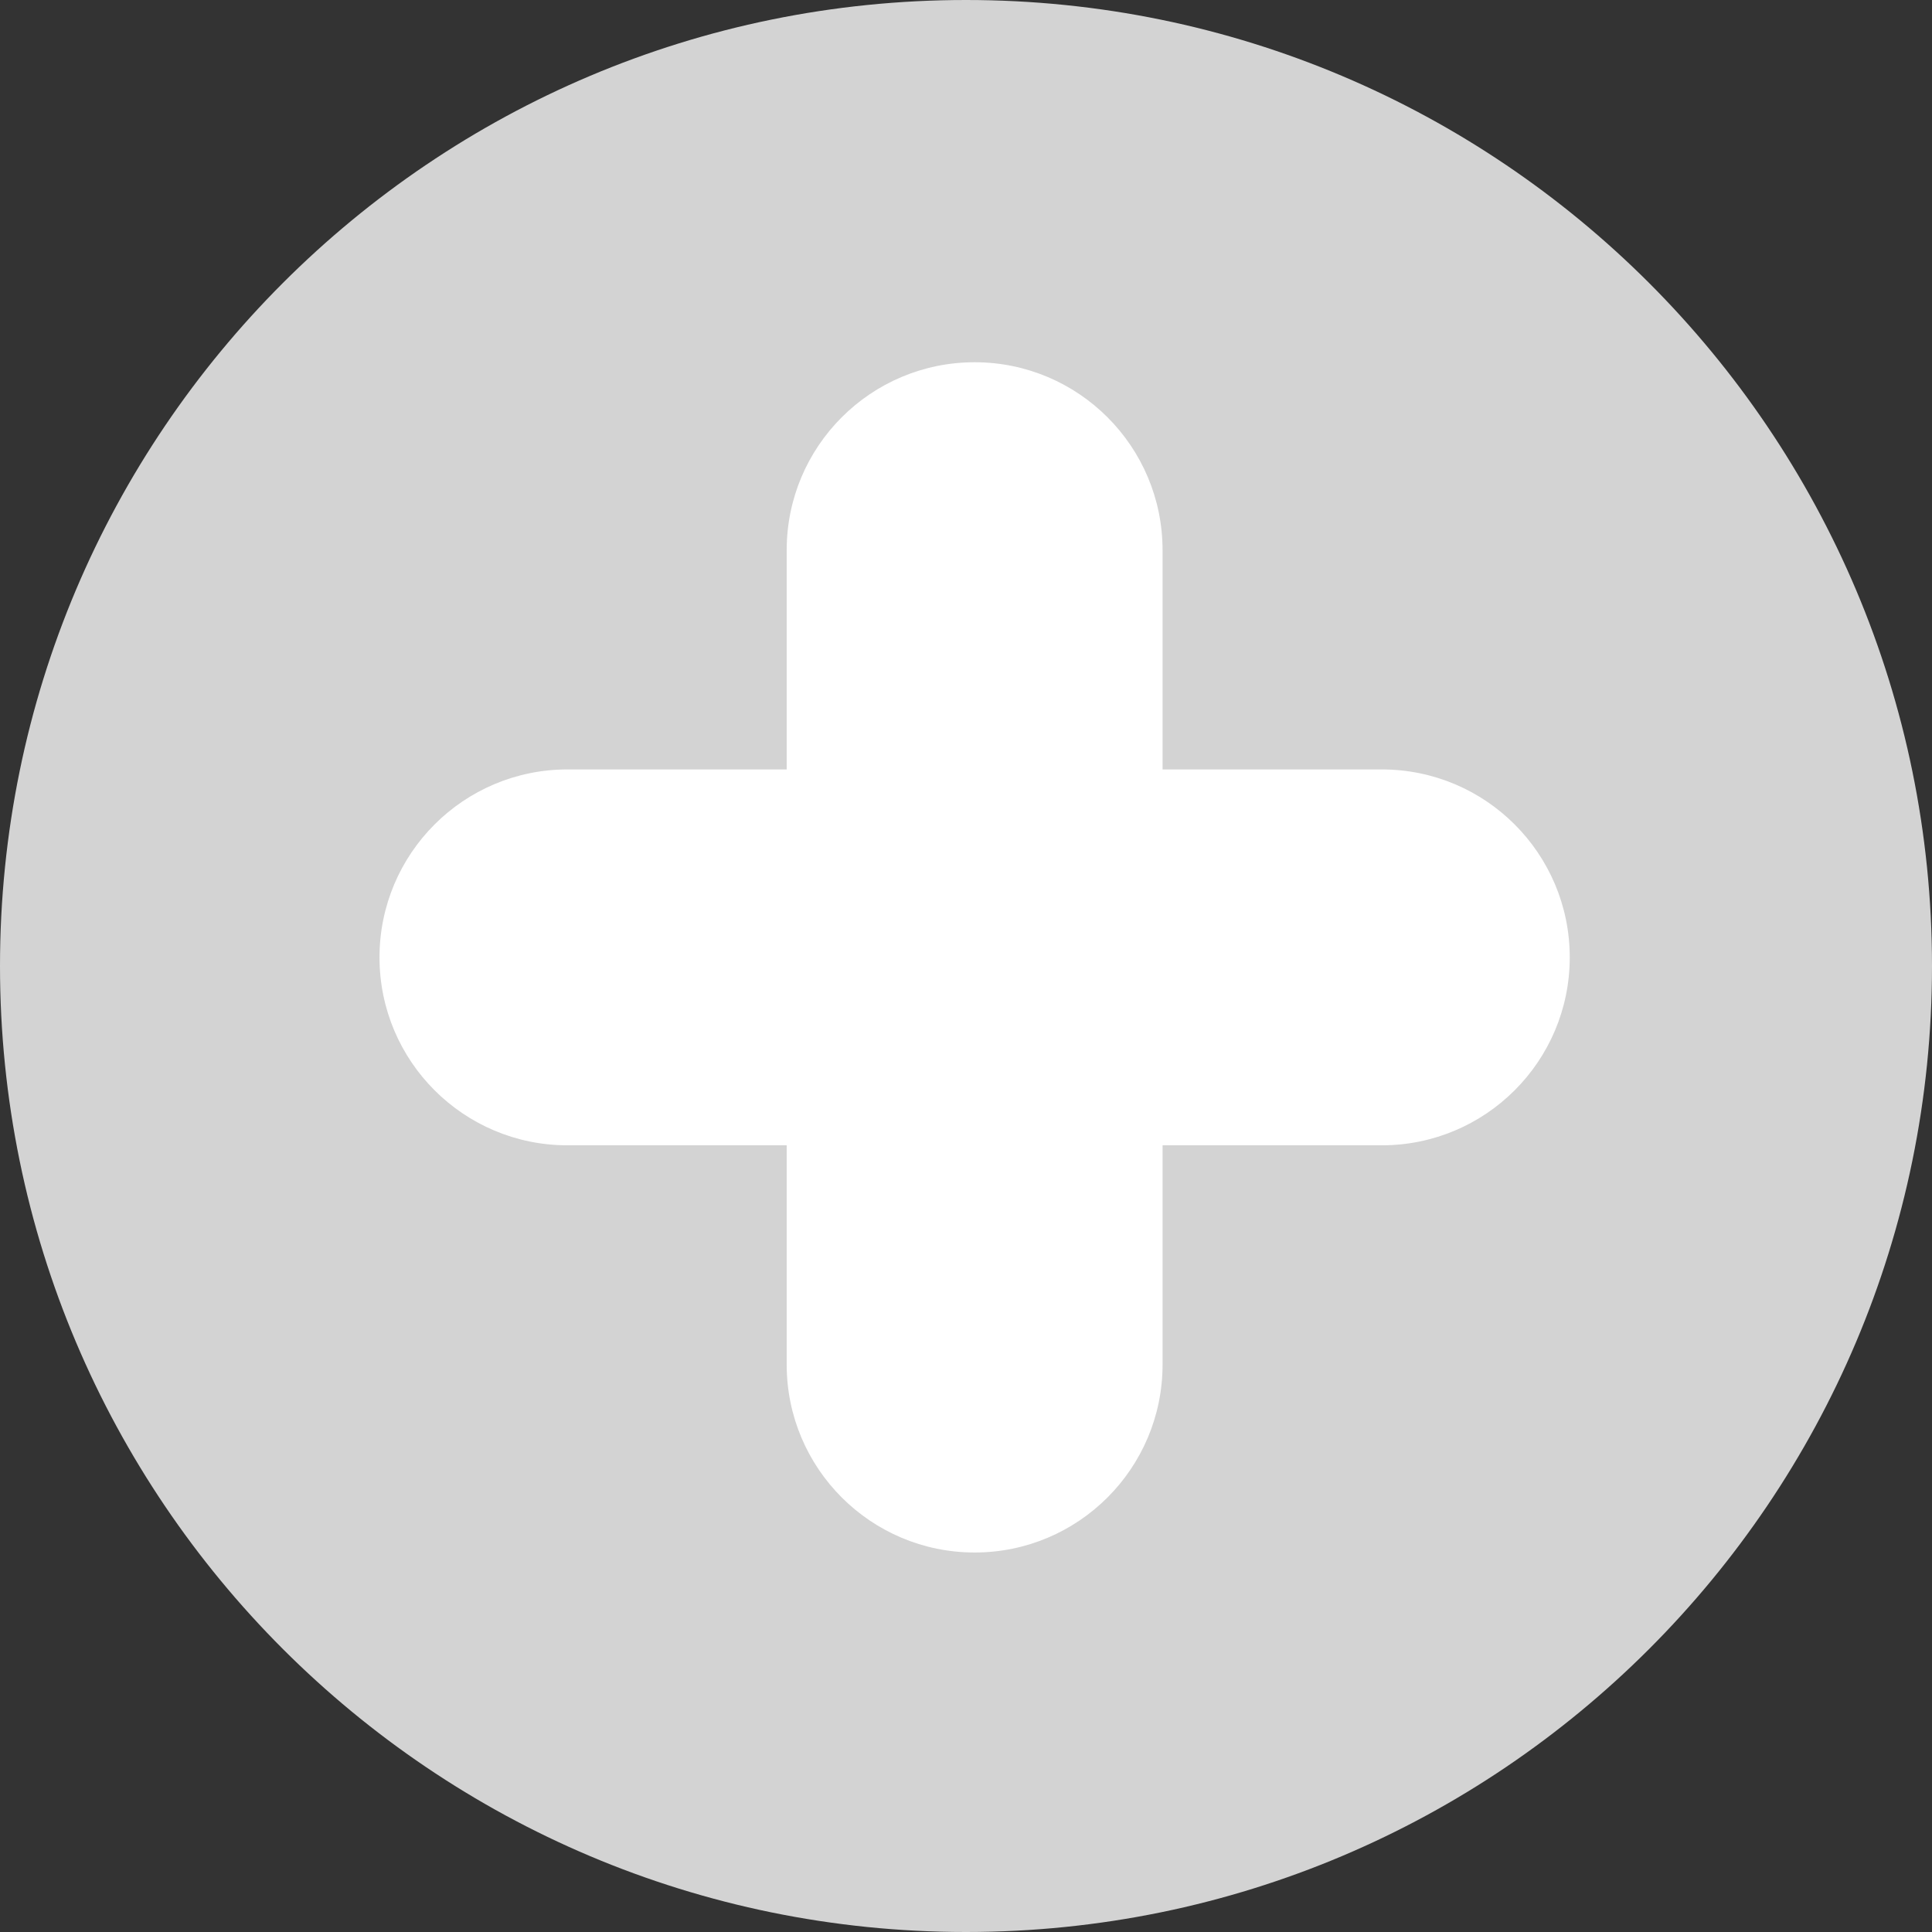 <svg width="112" height="112" viewBox="0 0 112 112" fill="none" xmlns="http://www.w3.org/2000/svg">
<rect x="0" y="0" width="112" height="112" fill="#333333" stroke="none"/>
<path d="M112 56C112 86.928 86.928 112 56 112C25.072 112 0 86.928 0 56C0 25.072 25.072 0 56 0C86.928 0 112 25.072 112 56Z" fill="#D3D3D3"/>
<path d="M45.605 31.895C45.605 25.878 50.483 21 56.5 21C62.517 21 67.395 25.878 67.395 31.895V79.105C67.395 85.122 62.517 90 56.5 90C50.483 90 45.605 85.122 45.605 79.105V31.895Z" fill="white"/>
<path d="M80.105 44.605C86.122 44.605 91 49.483 91 55.5C91 61.517 86.122 66.395 80.105 66.395L32.895 66.395C26.878 66.395 22 61.517 22 55.5C22 49.483 26.878 44.605 32.895 44.605H80.105Z" fill="white"/>
</svg>
